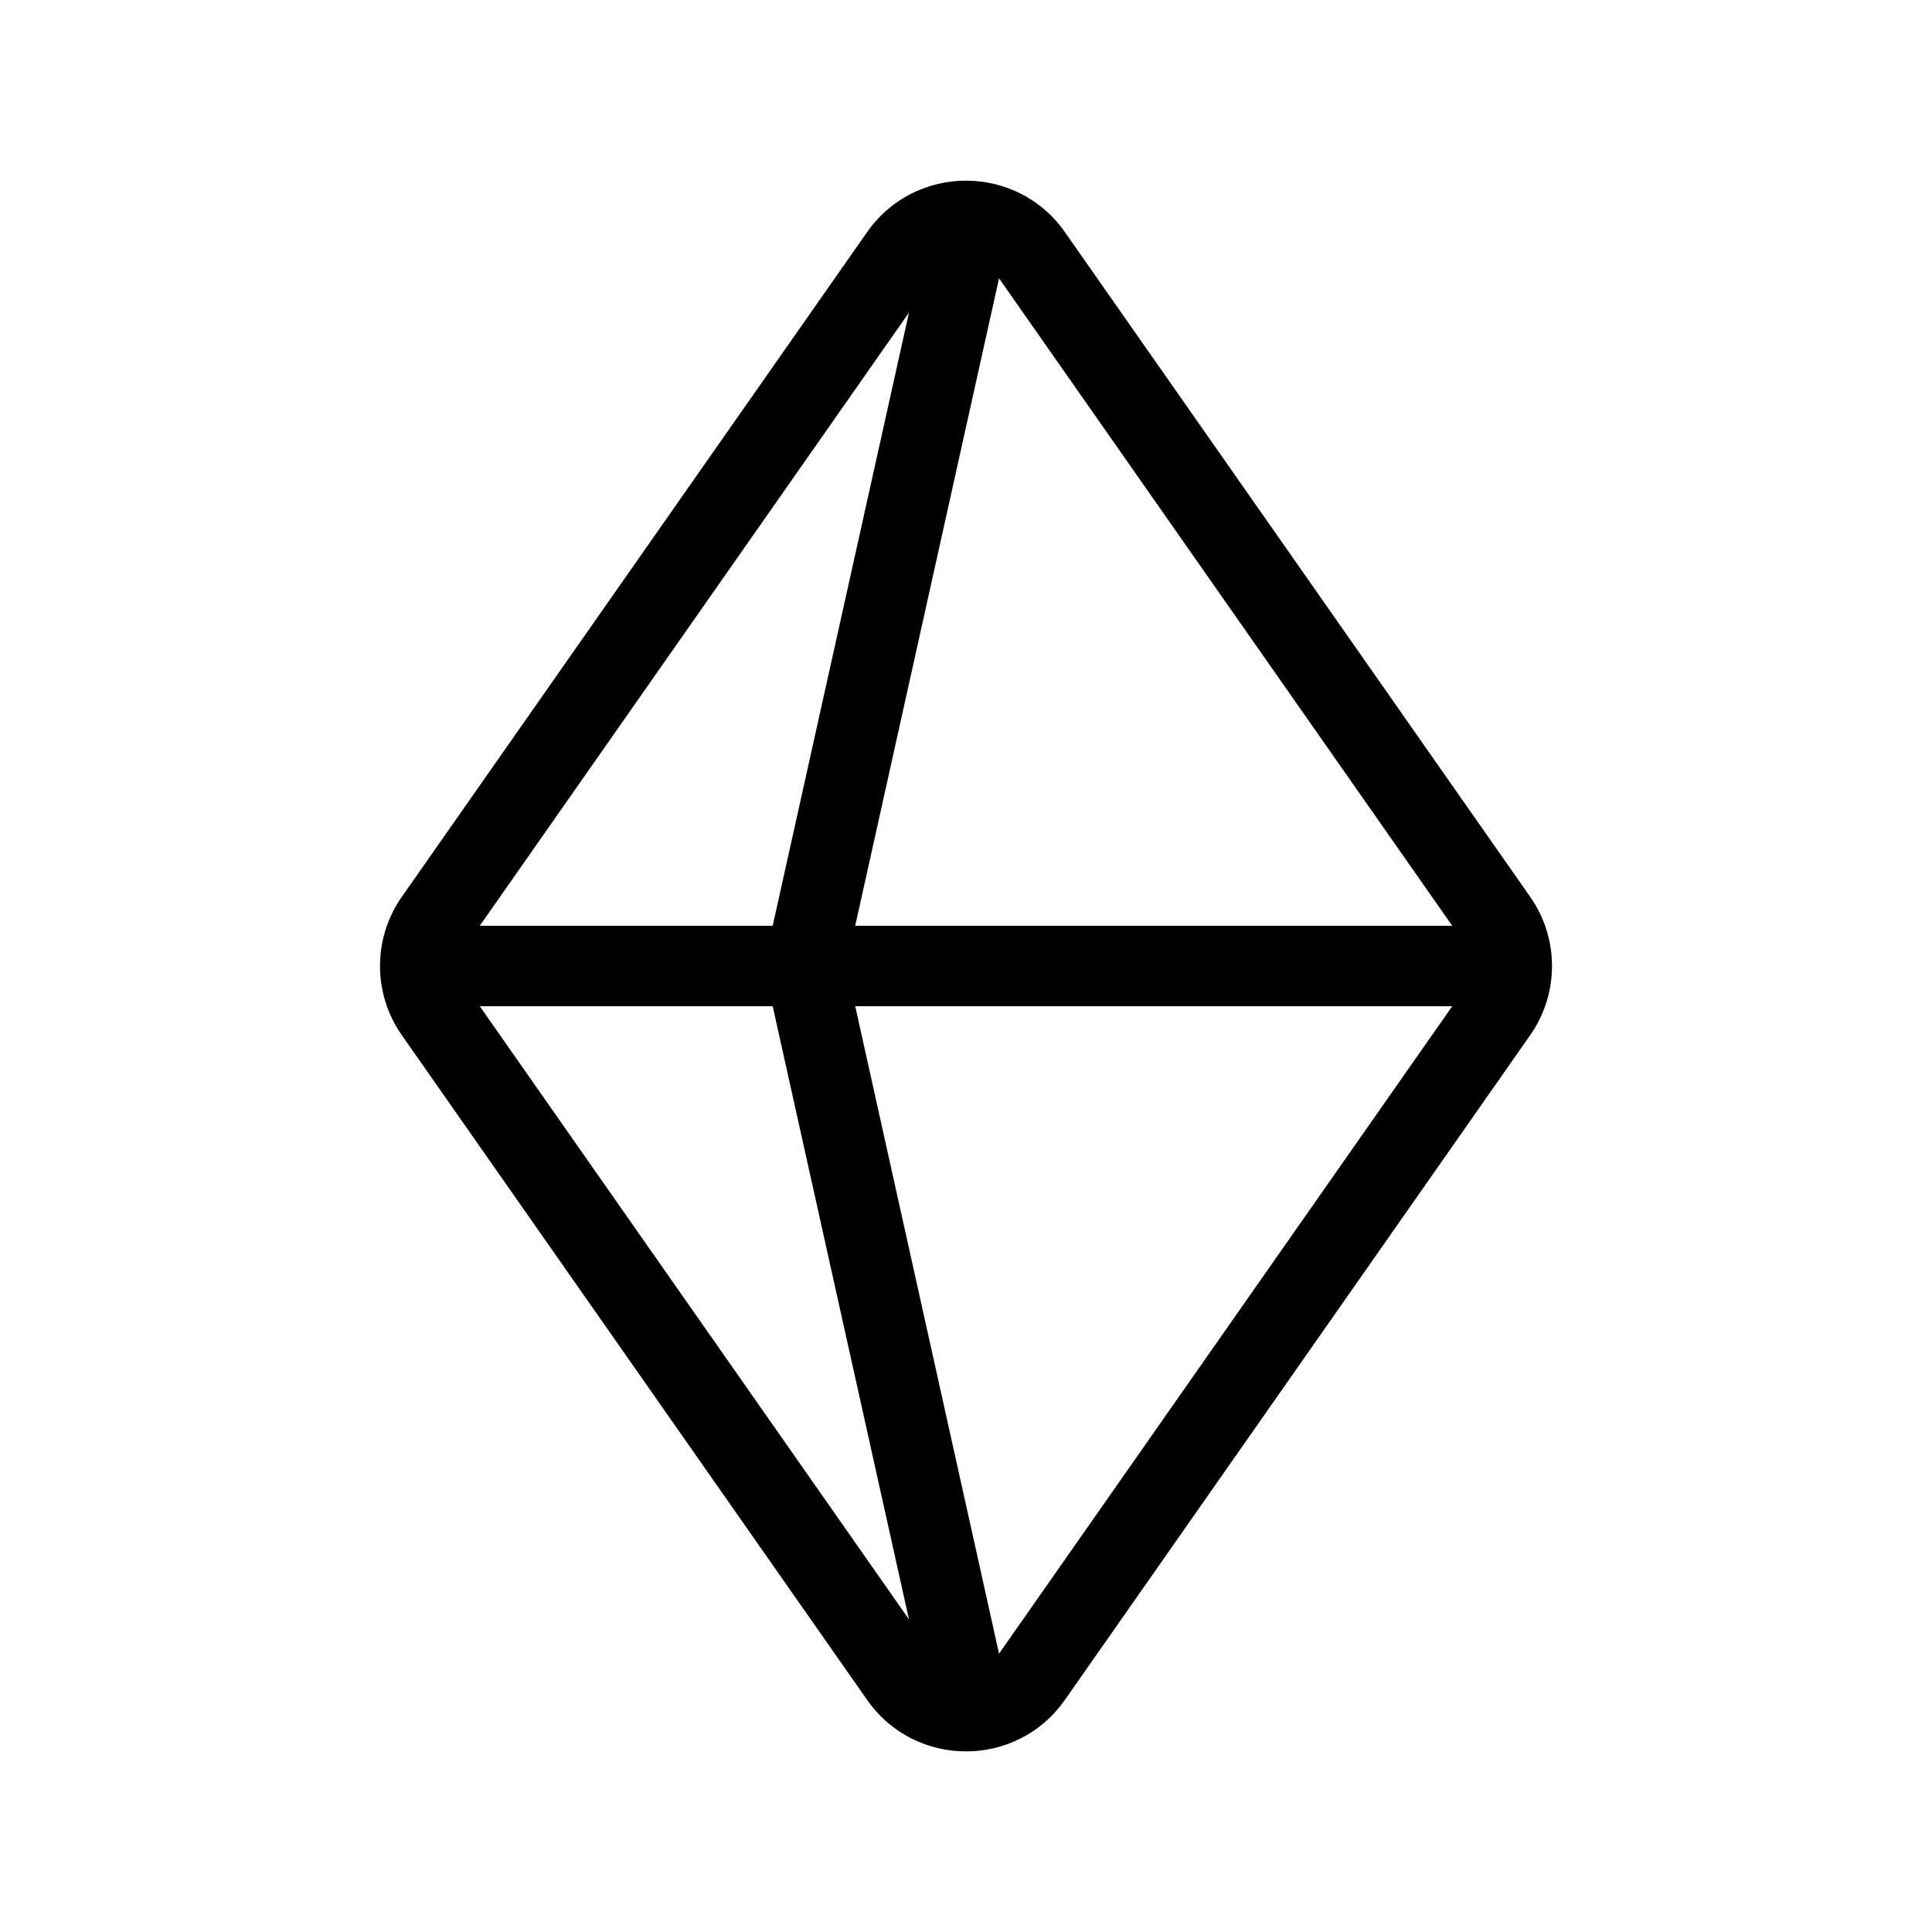 <svg xmlns="http://www.w3.org/2000/svg" width="24" height="24" fill="none" viewBox="0 0 24 24" id="octahedron">
  <path fill="#000" fill-rule="evenodd" d="M12.41 3.457C12.211 3.173 11.789 3.173 11.59 3.457L5.811 11.713C5.691 11.885 5.691 12.115 5.811 12.287L11.59 20.543C11.789 20.827 12.211 20.827 12.41 20.543L18.189 12.287C18.309 12.115 18.309 11.885 18.189 11.713L12.41 3.457ZM10.771 2.884C11.368 2.031 12.632 2.031 13.229 2.884L19.008 11.14C19.37 11.656 19.37 12.344 19.008 12.86L13.229 21.116C12.632 21.97 11.368 21.97 10.771 21.116L4.992 12.86C4.63 12.344 4.63 11.656 4.992 11.14L10.771 2.884Z" clip-rule="evenodd"></path>
  <path fill="#000" fill-rule="evenodd" d="M12.108 2.512C12.378 2.572 12.548 2.839 12.488 3.108L10.585 11.675C10.537 11.889 10.537 12.111 10.585 12.325L12.488 20.892C12.548 21.161 12.378 21.428 12.108 21.488C11.839 21.548 11.572 21.378 11.512 21.108L9.608 12.542C9.529 12.185 9.529 11.815 9.608 11.458L11.512 2.892C11.572 2.622 11.839 2.452 12.108 2.512Z" clip-rule="evenodd"></path>
  <path fill="#000" fill-rule="evenodd" d="M5 12C5 11.724 5.224 11.5 5.5 11.5H18.5C18.776 11.5 19 11.724 19 12C19 12.276 18.776 12.5 18.5 12.5H5.5C5.224 12.5 5 12.276 5 12Z" clip-rule="evenodd"></path>
</svg>
